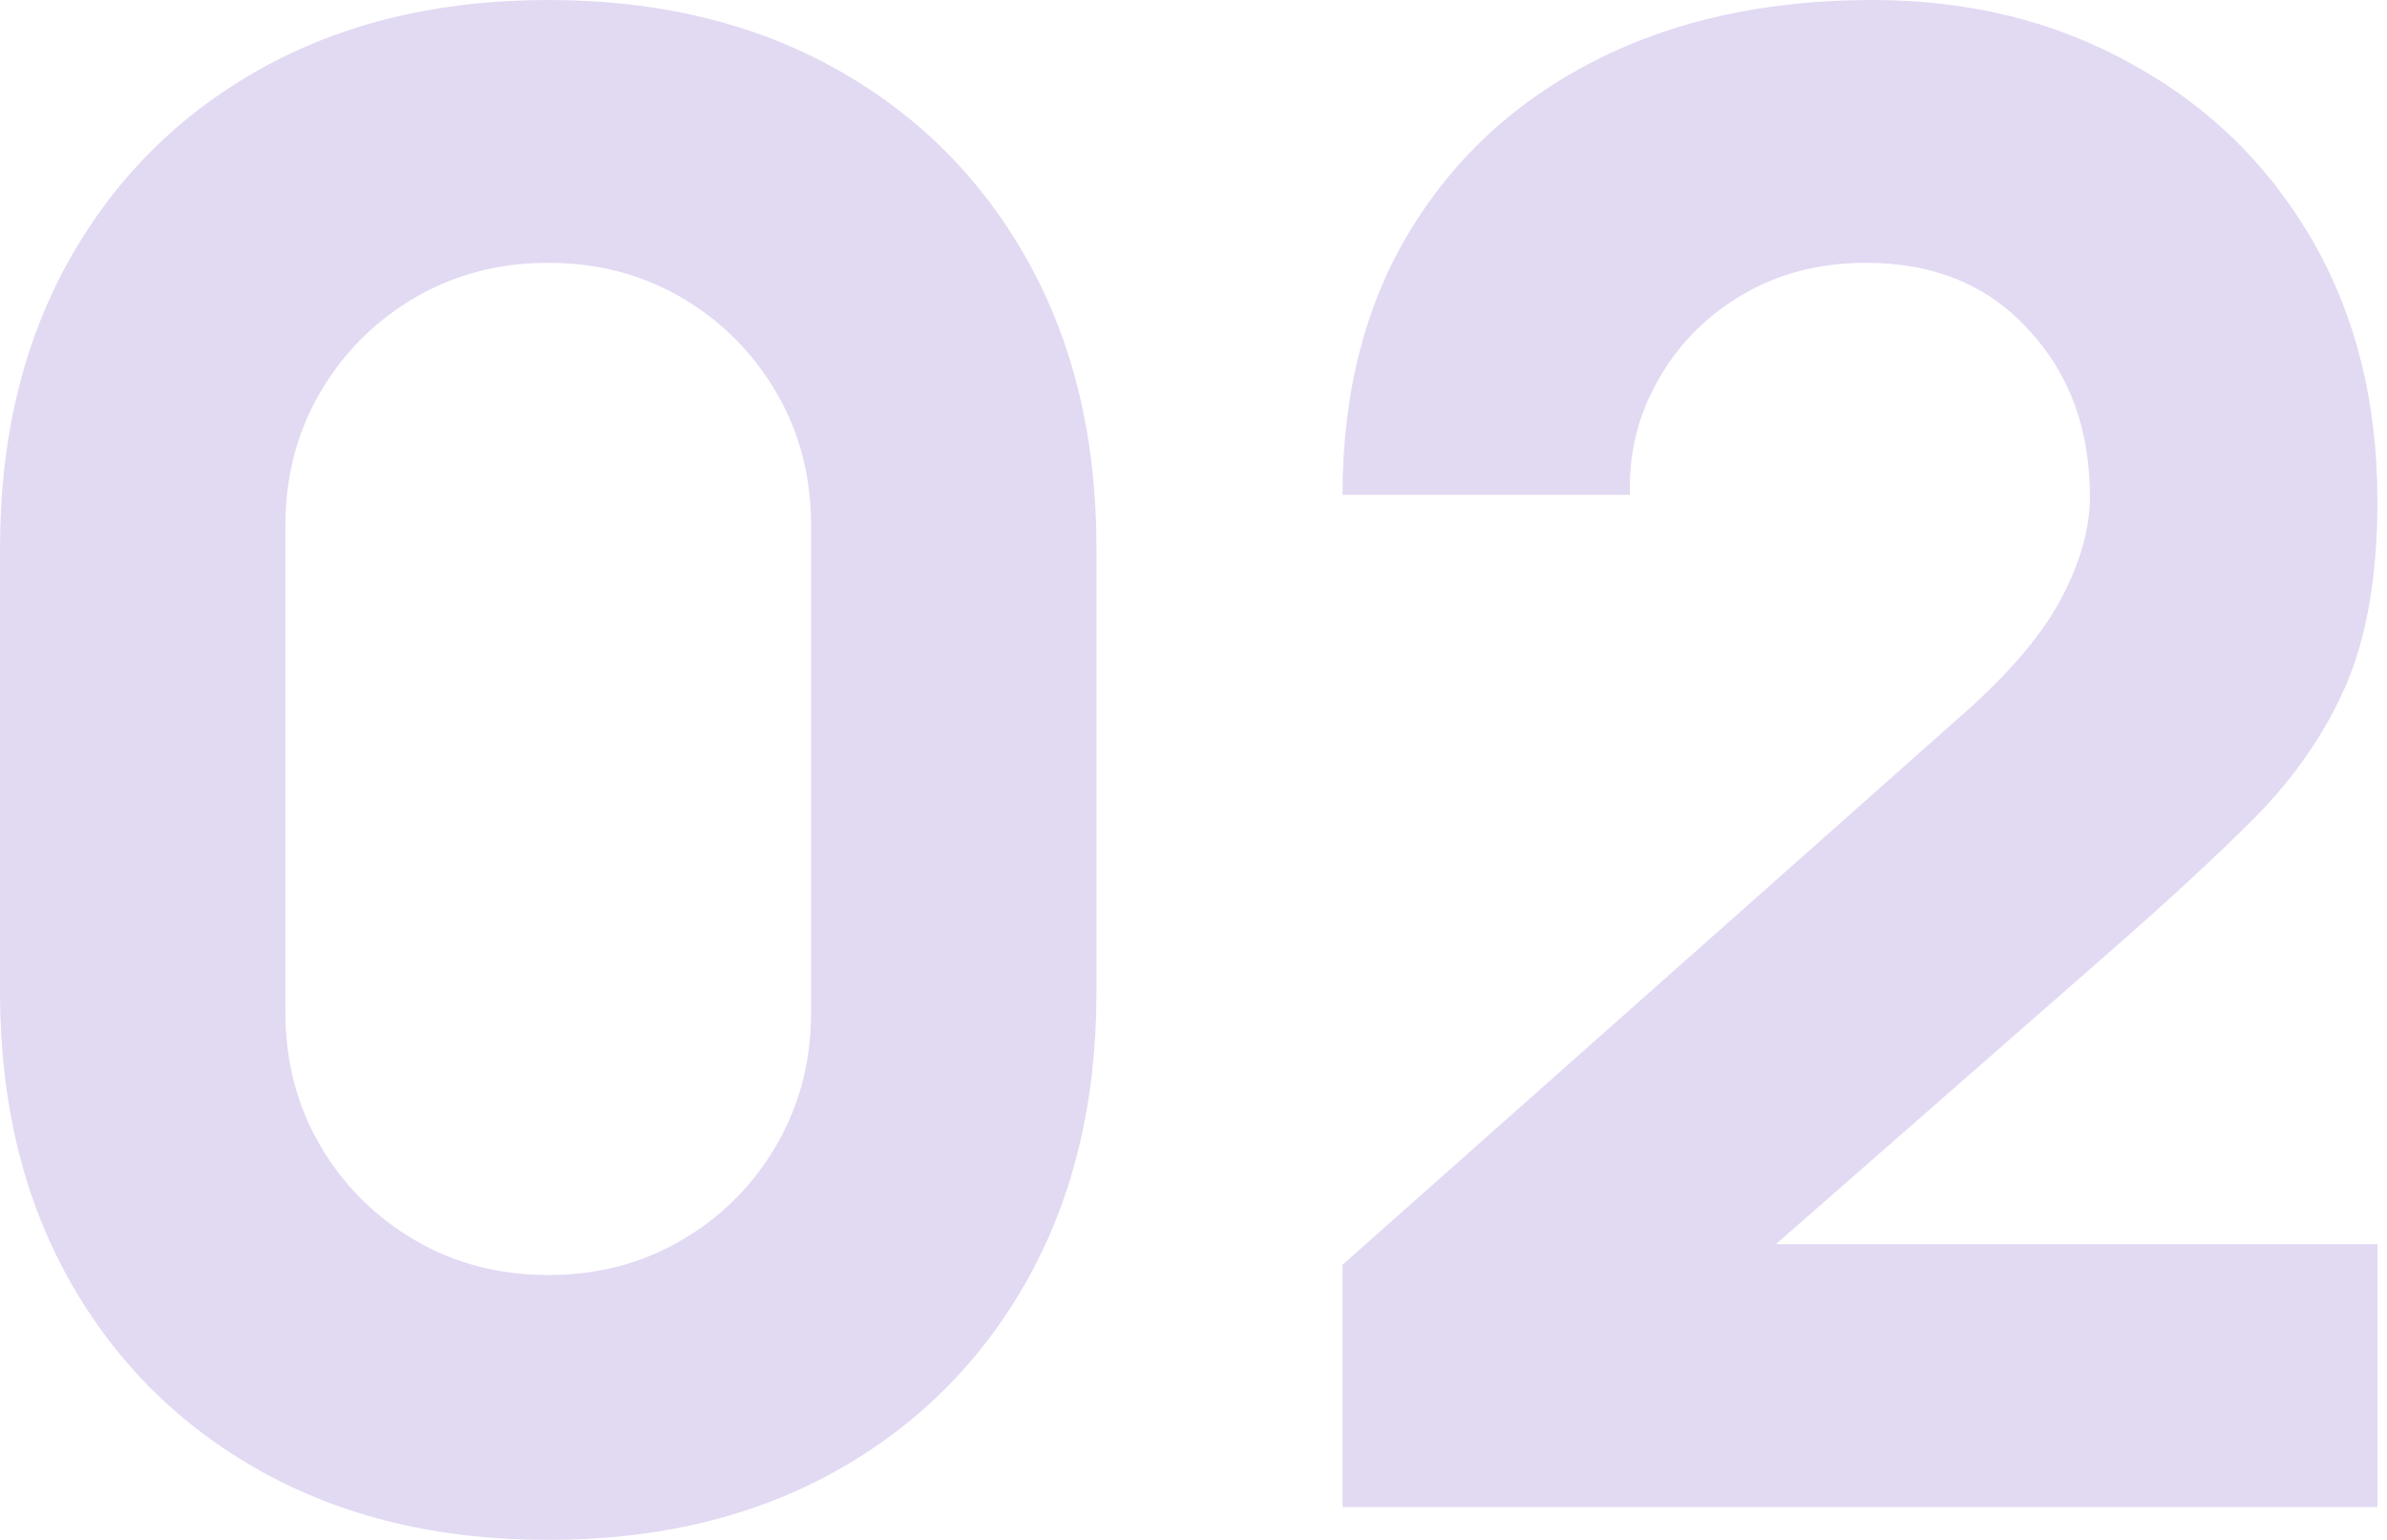 <svg width="62" height="40" viewBox="0 0 62 40" fill="none" xmlns="http://www.w3.org/2000/svg">
<g opacity="0.2">
<path d="M14.24 40C17.084 40 19.573 39.404 21.707 38.213C23.84 37.022 25.502 35.36 26.693 33.227C27.884 31.093 28.48 28.604 28.48 25.76V14.24C28.48 11.396 27.884 8.907 26.693 6.773C25.502 4.64 23.84 2.978 21.707 1.787C19.573 0.596 17.084 0 14.24 0C11.396 0 8.907 0.596 6.773 1.787C4.64 2.978 2.978 4.64 1.787 6.773C0.596 8.907 0 11.396 0 14.24V25.76C0 28.604 0.596 31.093 1.787 33.227C2.978 35.36 4.64 37.022 6.773 38.213C8.907 39.404 11.396 40 14.24 40ZM14.24 33.12C12.96 33.12 11.804 32.818 10.773 32.213C9.742 31.609 8.924 30.791 8.32 29.76C7.716 28.729 7.413 27.573 7.413 26.293V13.653C7.413 12.373 7.716 11.218 8.32 10.187C8.924 9.156 9.742 8.338 10.773 7.733C11.804 7.129 12.96 6.827 14.24 6.827C15.52 6.827 16.676 7.129 17.707 7.733C18.738 8.338 19.556 9.156 20.16 10.187C20.764 11.218 21.067 12.373 21.067 13.653V26.293C21.067 27.573 20.764 28.729 20.16 29.76C19.556 30.791 18.738 31.609 17.707 32.213C16.676 32.818 15.52 33.12 14.24 33.12Z" fill="#7041C5"/>
<path d="M34.871 39.147H61.751V32.32H46.124L54.711 24.8C56.24 23.467 57.529 22.276 58.578 21.227C59.626 20.16 60.417 19.004 60.951 17.76C61.484 16.498 61.751 14.916 61.751 13.013C61.751 10.436 61.182 8.169 60.044 6.213C58.906 4.258 57.342 2.738 55.351 1.653C53.377 0.551 51.138 0 48.631 0C45.893 0 43.493 0.524 41.431 1.573C39.369 2.622 37.76 4.107 36.604 6.027C35.449 7.947 34.871 10.222 34.871 12.853H42.337C42.302 11.787 42.542 10.8 43.057 9.893C43.573 8.969 44.293 8.231 45.218 7.68C46.16 7.111 47.244 6.827 48.471 6.827C50.231 6.827 51.635 7.404 52.684 8.56C53.751 9.698 54.284 11.147 54.284 12.907C54.284 13.724 54.035 14.604 53.538 15.547C53.04 16.489 52.186 17.493 50.977 18.56L34.871 32.853V39.147Z" fill="#7041C5"/>
</g>
</svg>
